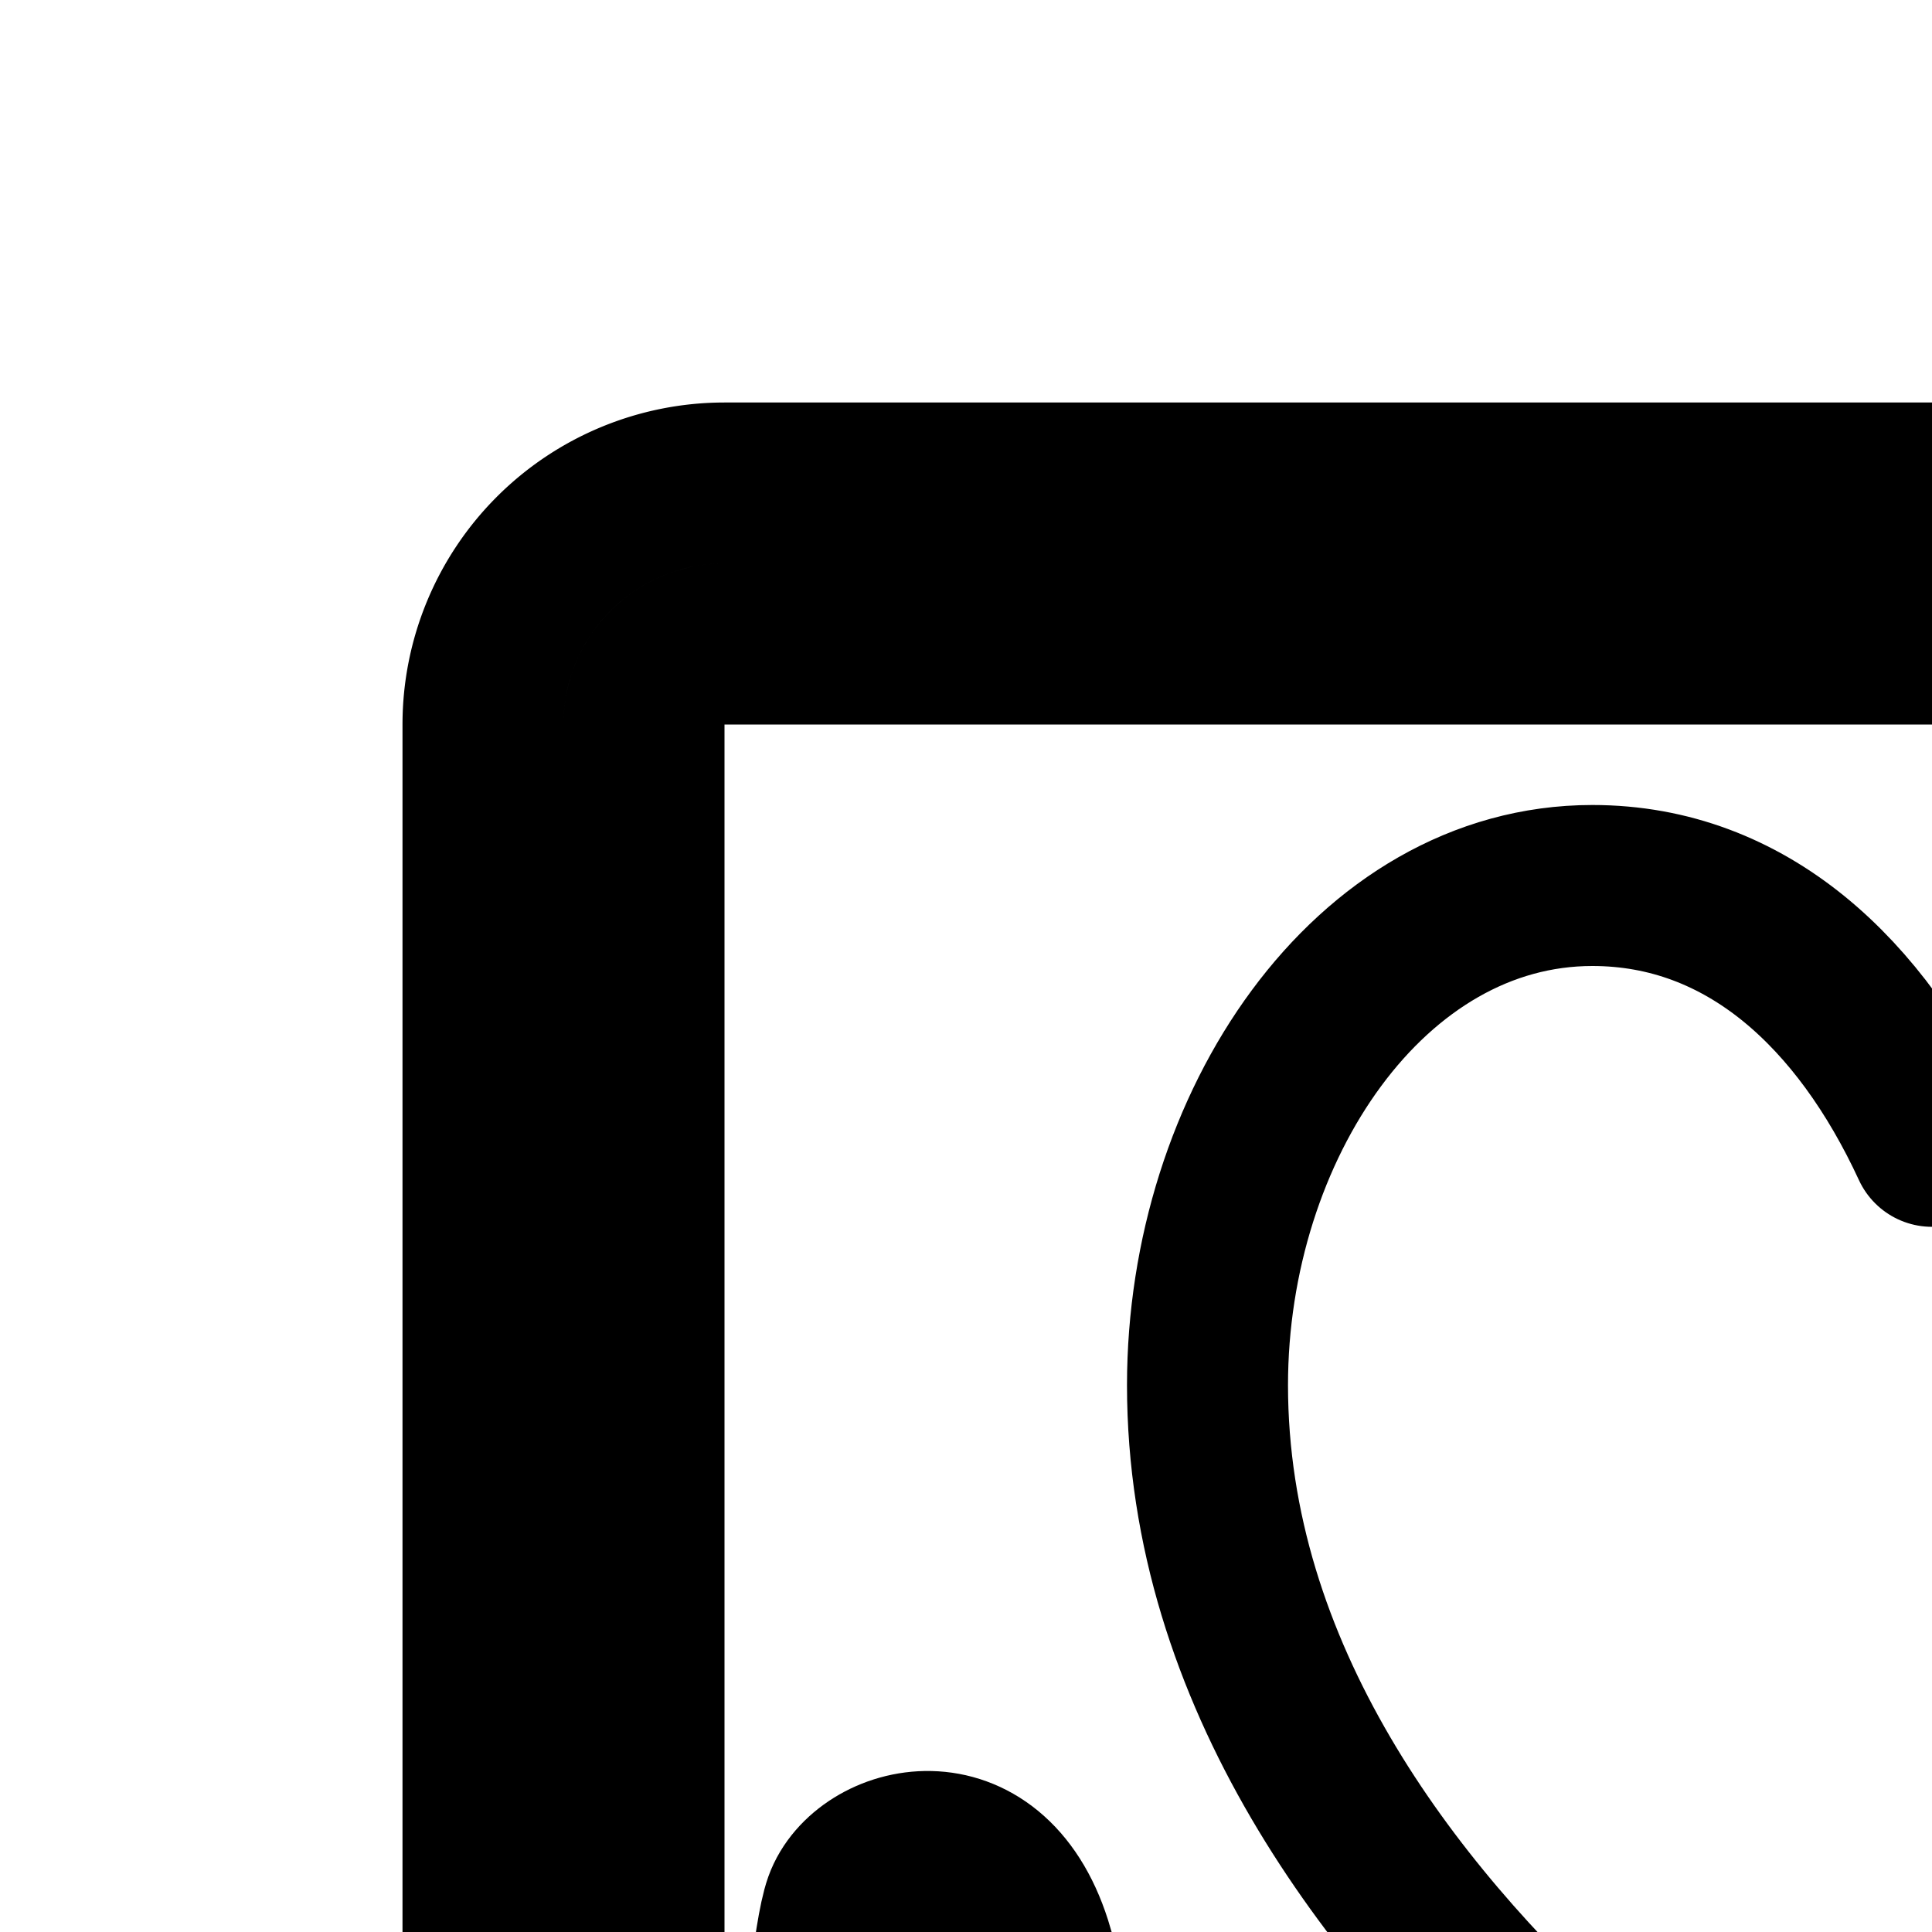 <svg
  xmlns="http://www.w3.org/2000/svg"
  width="24"
  height="24"
  viewBox="0 0 24 24"
  fill="none"
  stroke="currentColor"
  stroke-width="2"
  stroke-linecap="round"
  stroke-linejoin="round"
>
  <path d="M32.774 36.007c.387-.533.8-.95 1.216-1.372.547-.555 1.1-1.115 1.61-1.95q.194-.314.384-.606c.455-.706.86-1.332.934-1.972.096-.816.156-5.716-.108-6.458-.265-.741-1.79-1.157-2.317.503-.26.819-.342 1.872-.416 2.828-.077.98-.145 1.858-.39 2.272-.483.818-2.038 2.853-2.038 2.853l1.342-2.547s.204-.352.097-1.021c-.108-.67-.917-1.606-1.297-.862-.38.743-1.045 1.414-1.045 1.414l-2.348 2.829s-.765.992-.786 1.536c-.007.182-.12.586-.25 1.043-.145.516-.31 1.1-.362 1.51V37h5.773z" />
  <path d="M14.177 36.007c-.389-.533-.803-.95-1.22-1.372-.55-.555-1.104-1.115-1.616-1.95-.128-.21-.259-.411-.385-.607-.457-.705-.862-1.33-.937-1.97-.097-.817.202-5.717.467-6.459.266-.741 1.796-1.157 2.325.503.26.819.343 1.872.418 2.828.076.98.145 1.858.39 2.272.485.818 2.045 2.853 2.045 2.853l-1.346-2.547s-.205-.352-.097-1.021c.108-.67.92-1.606 1.301-.862.382.743 1.049 1.414 1.049 1.414l2.355 2.829s.768.992.789 1.536c.015.387.187 1.78.285 2.553V37h-5.823z" />
  <path d="M19.781 11C17.018 11 15 13.986 15 17.207 15 24.397 24 29 24 29s9-4.9 9-11.793C33 13.987 30.982 11 28.219 11c-1.918 0-3.34 1.34-4.219 3.24-.878-1.9-2.301-3.24-4.219-3.24" />
  <path
    fill-rule="evenodd"
    d="M6 39a3 3 0 0 0 3 3h30a3 3 0 0 0 3-3V9a3 3 0 0 0-3-3H9a3 3 0 0 0-3 3zM8 9a1 1 0 0 1 1-1h30a1 1 0 0 1 1 1v30a1 1 0 0 1-1 1h-6v-1a1 1 0 0 0-1-1h-4a1 1 0 0 0-1 1v1h-7v-1a1 1 0 0 0-1-1h-4a1 1 0 0 0-1 1v1H9a1 1 0 0 1-1-1z"
    clip-rule="evenodd"
  />
</svg>
